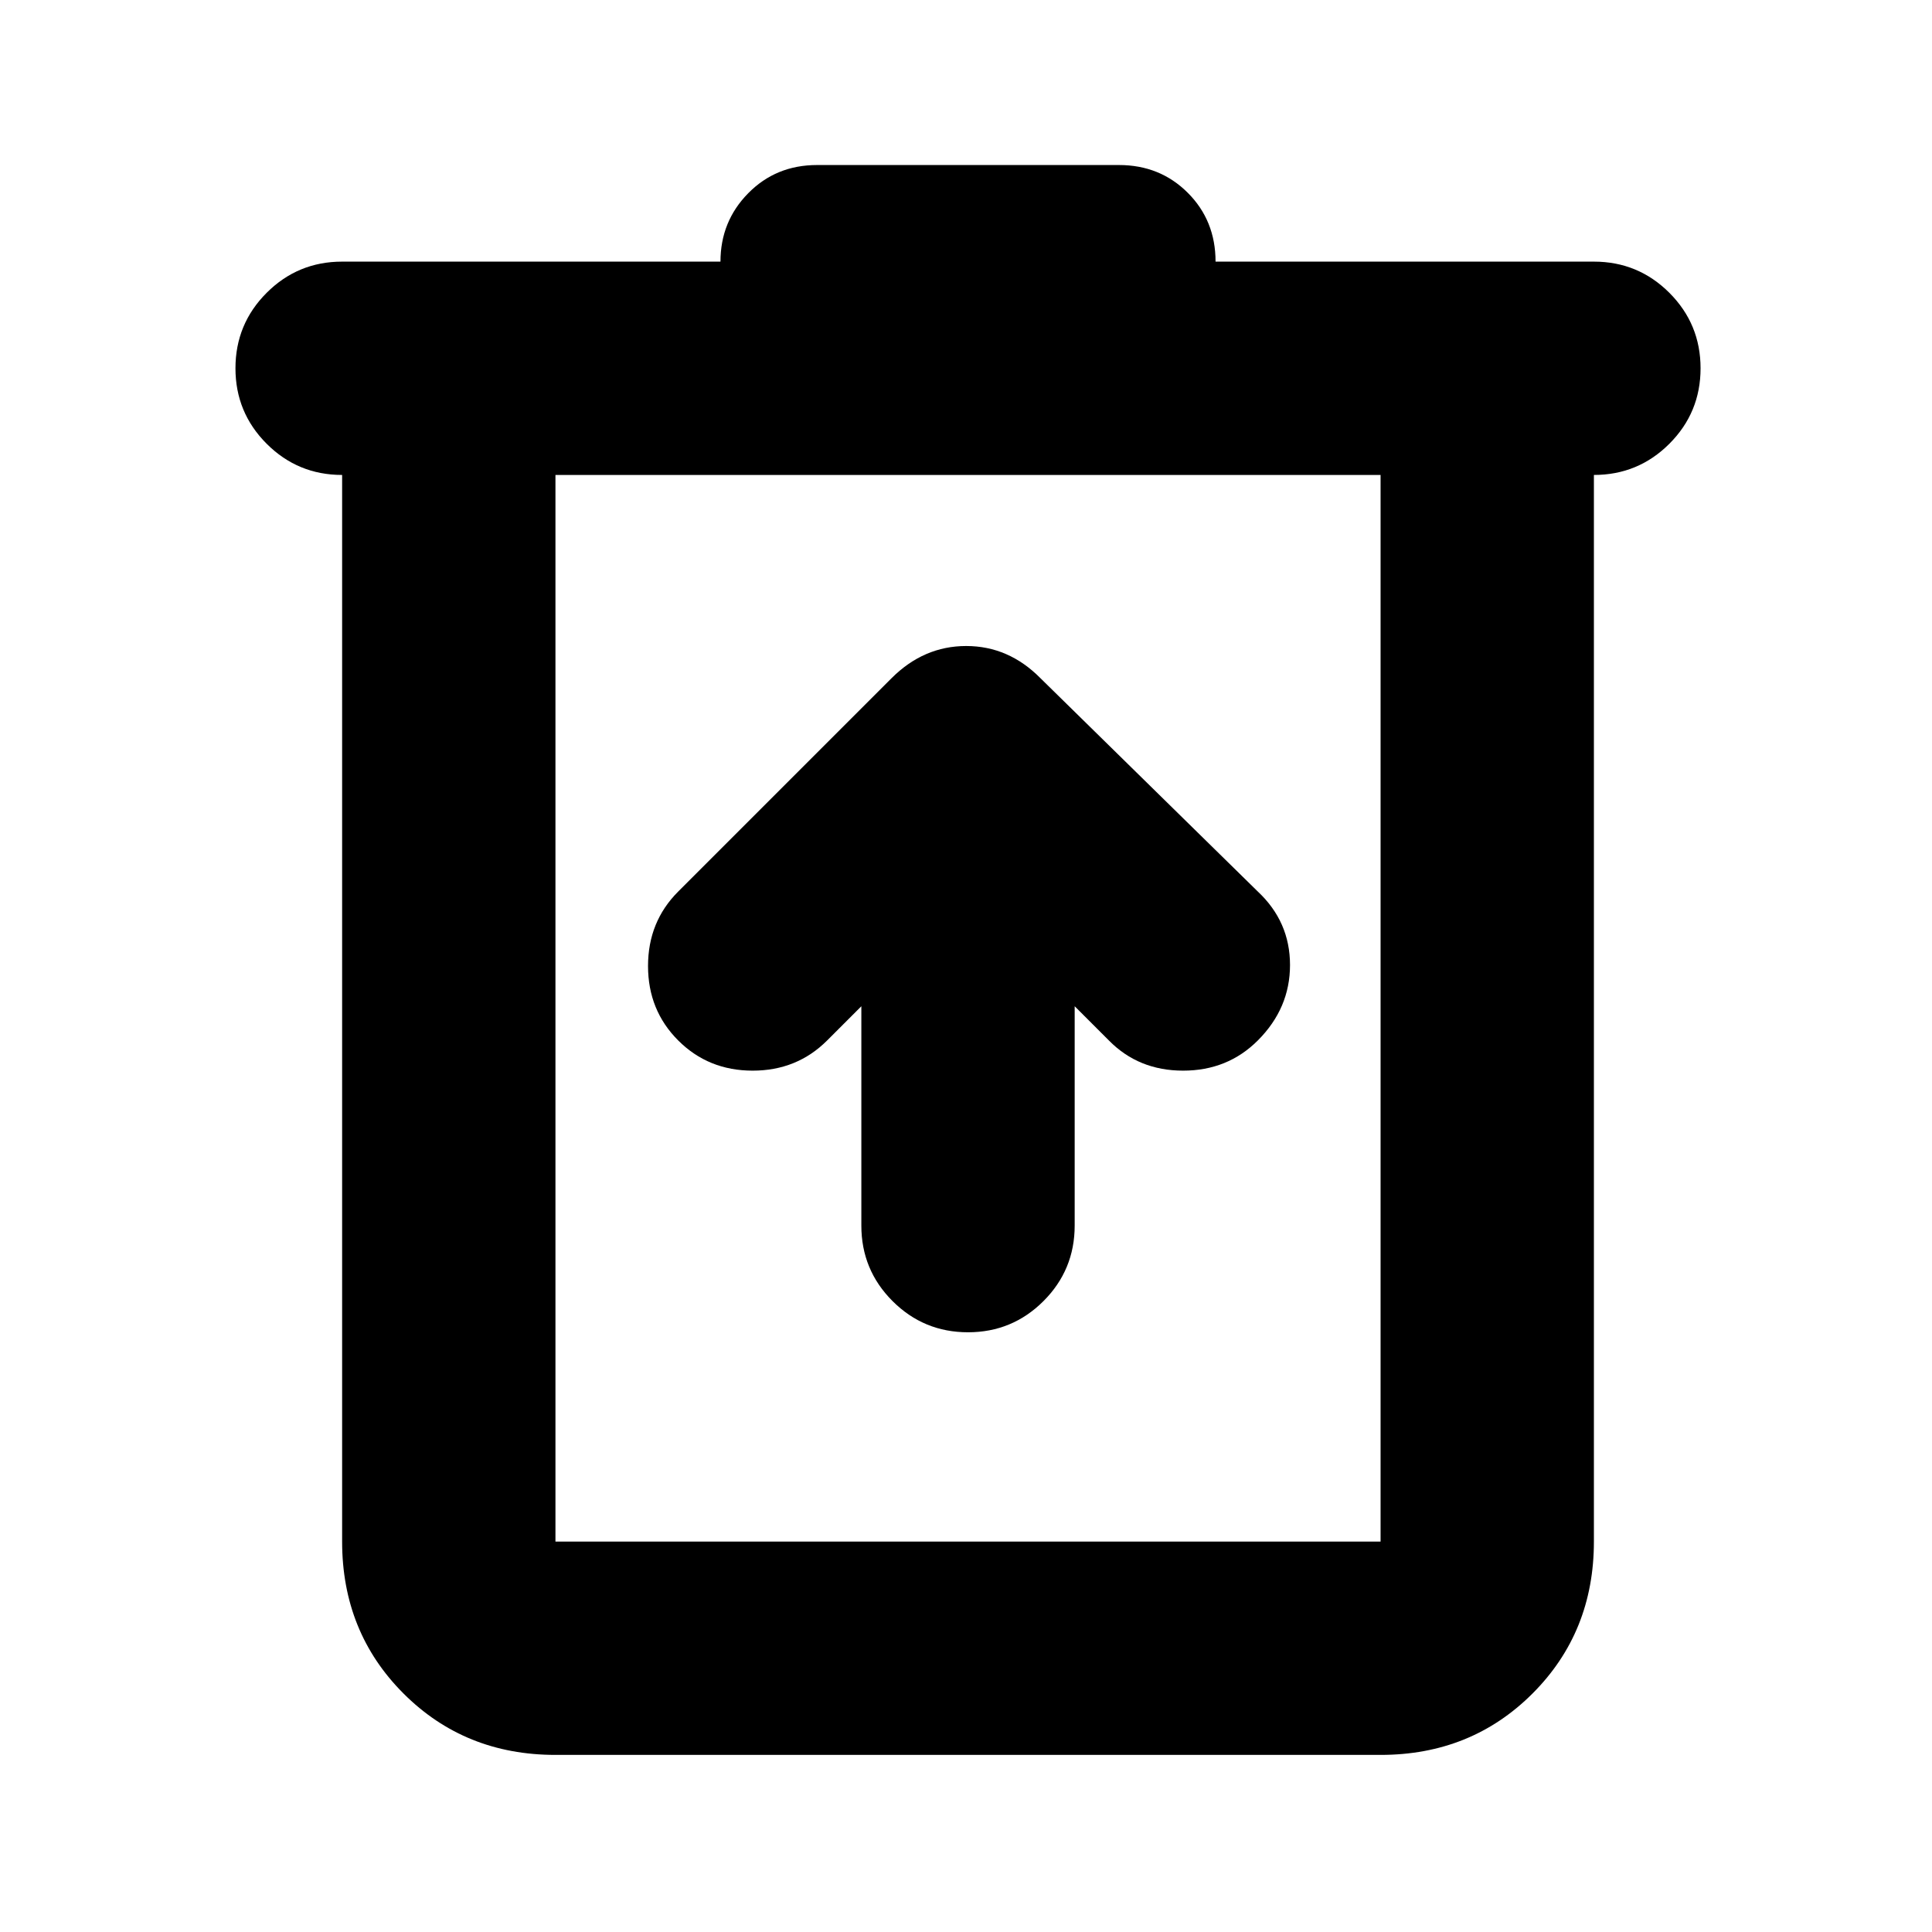 <svg xmlns="http://www.w3.org/2000/svg" height="24" viewBox="0 -960 960 960" width="24"><path d="M276-88q-45 0-75.5-30.5T170-194v-530q-22 0-37.5-15.5T117-777q0-22 15.5-37.5T170-830h188q0-20 13.8-34t34.2-14h150q20.4 0 34.2 13.8Q604-850.4 604-830h188q22 0 37.5 15.5T845-777q0 22-15.5 37.5T792-724v530q0 45-30.5 75.5T686-88H276Zm410-636H276v530h410v-530Zm-410 0v530-530Zm152 264v109q0 22 15.5 37.5T481-298q22 0 37.5-15.5T534-351v-109l17 17q14.75 15 36.88 15Q610-428 625-443q16-16 16-37.5T625-517L517-623q-15.82-16-36.91-16Q459-639 443-623L337-517q-15 15-15 37t15 37q15 15 37 15t37-15l17-17Z"/></svg>